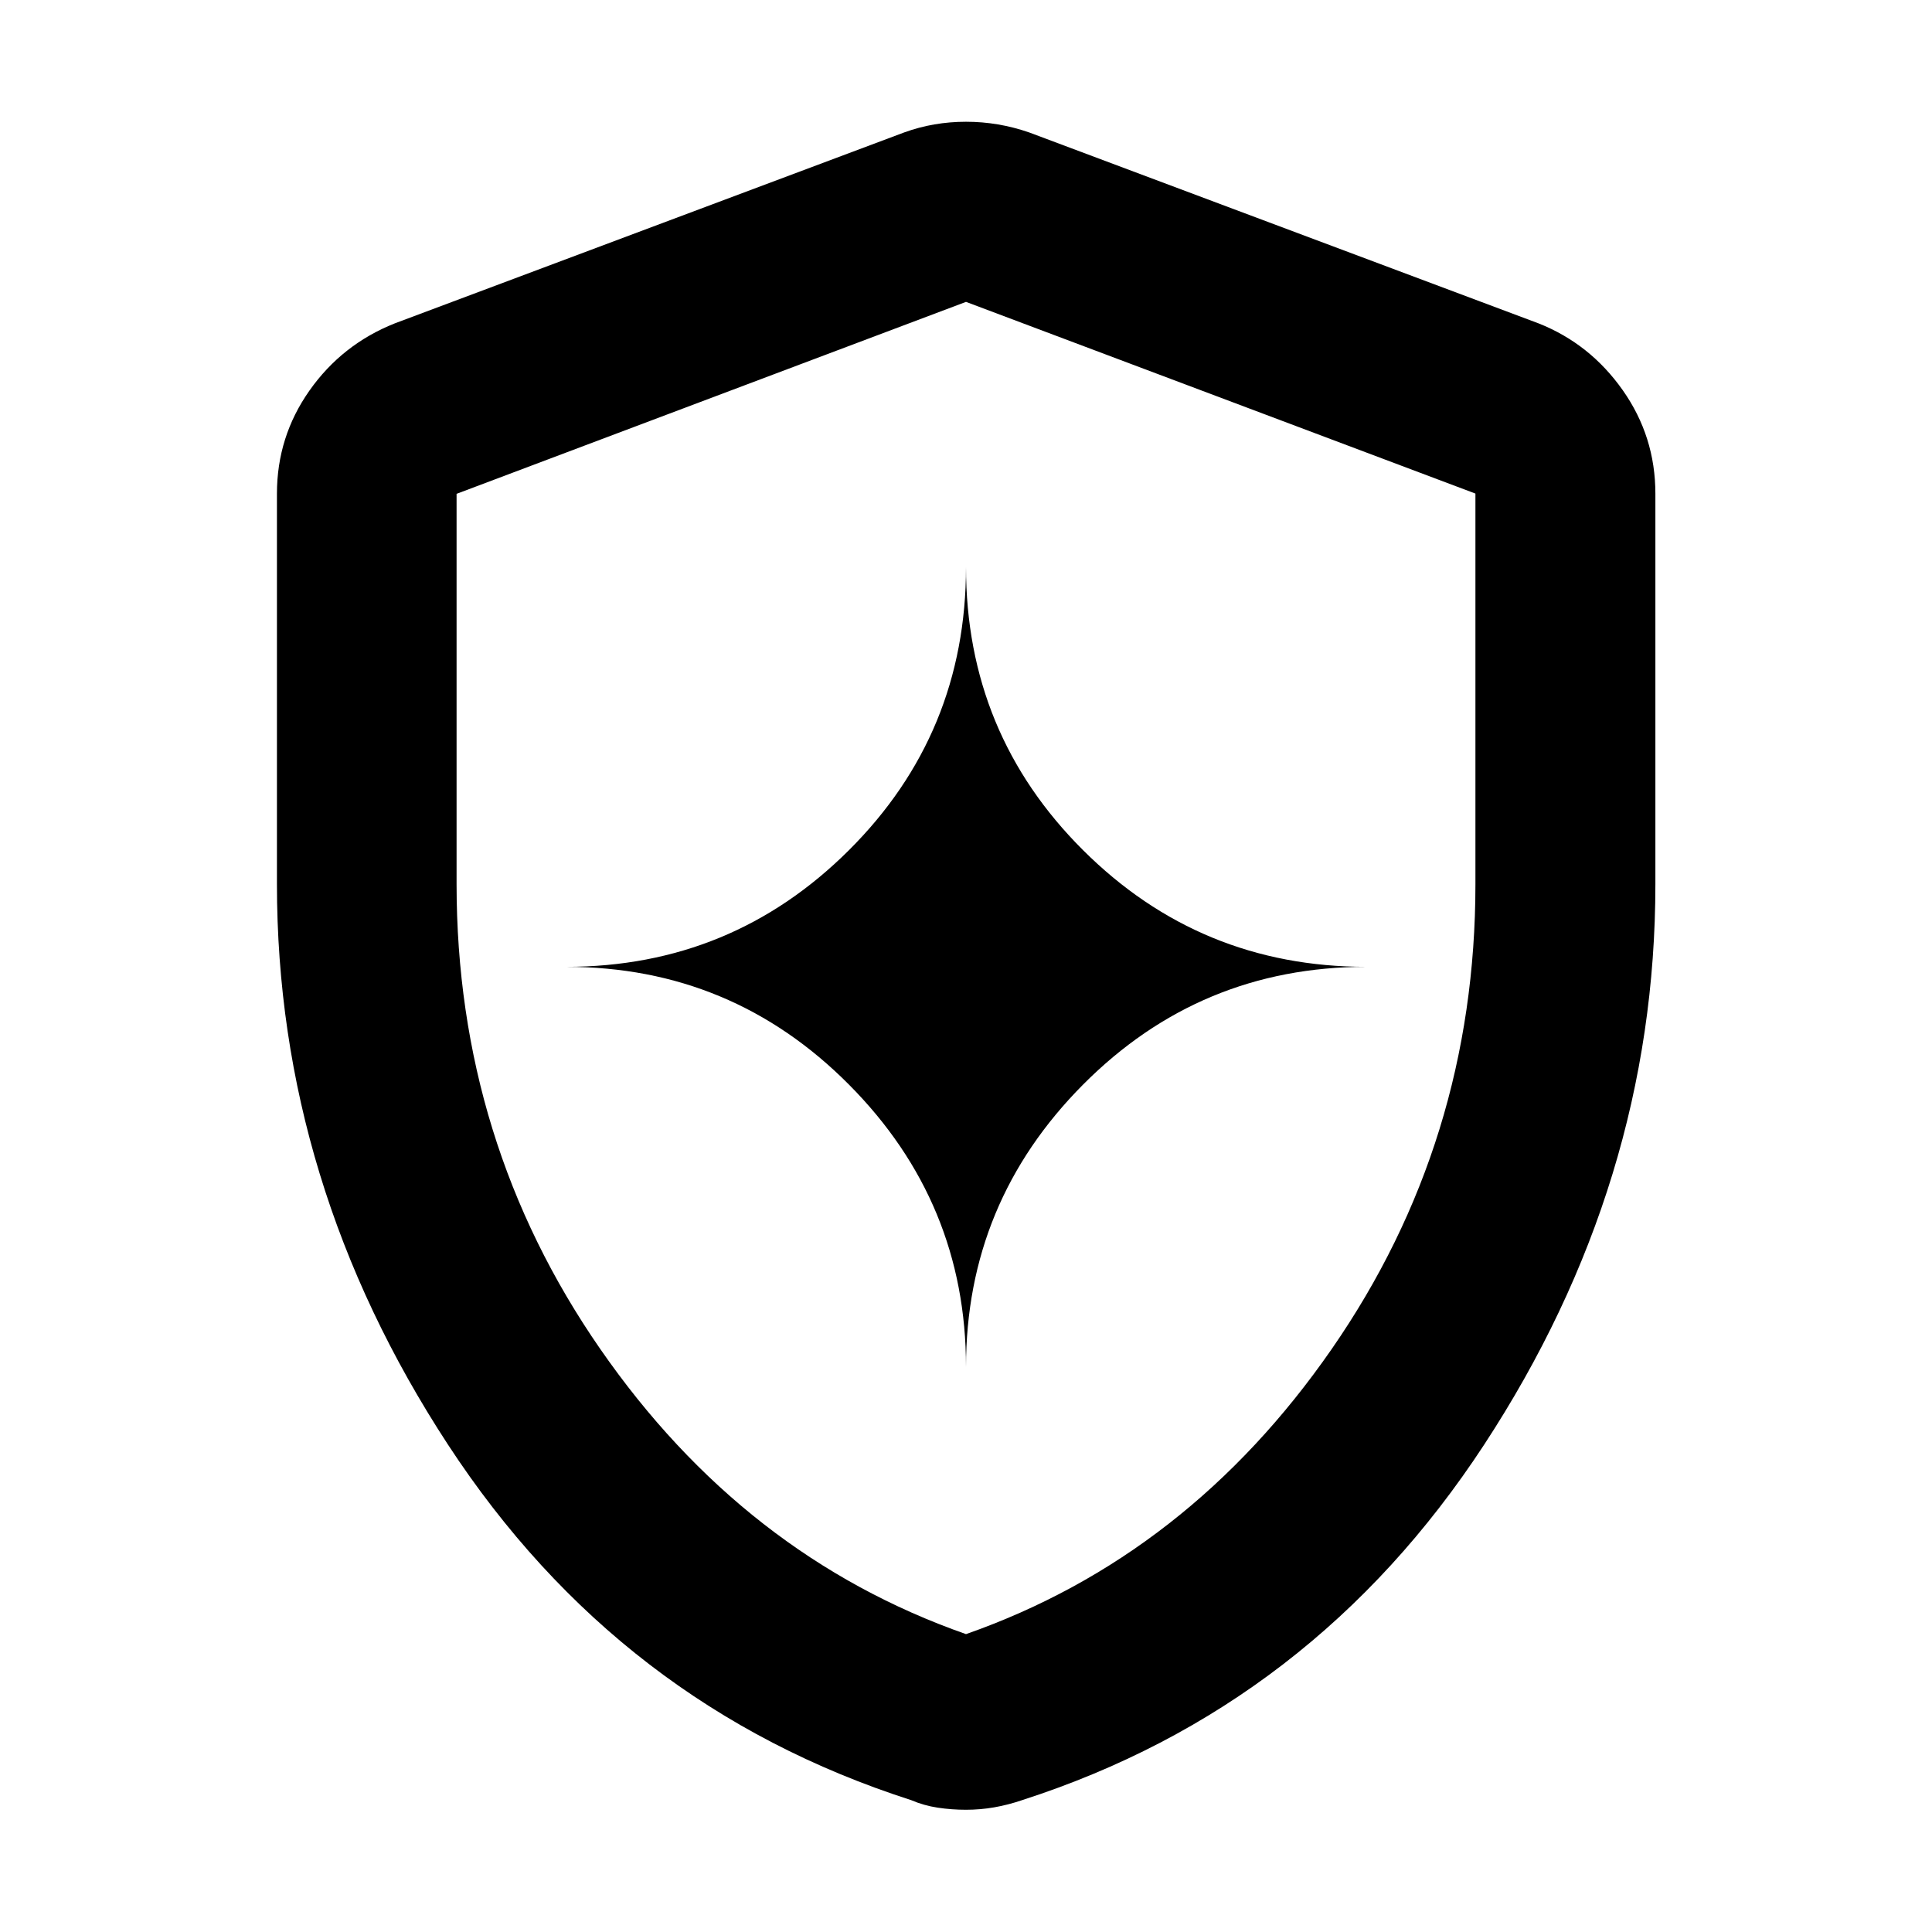 <svg xmlns="http://www.w3.org/2000/svg" height="40" viewBox="0 -960 960 960" width="40"><path d="M480-280.703q0-81.865 58.176-140.374 58.177-58.51 140.708-58.51-82.531 0-140.708-57.964Q480-595.516 480-678.312q0 82.796-58.164 140.761-58.163 57.964-140.561 57.964 82.398 0 140.561 58.51Q480-362.568 480-280.703Zm0 219.963q-7.116 0-14.017-1.036t-13.309-3.775Q307.66-112.138 222.634-242.12q-85.025-129.98-85.025-278.548v-194.022q0-28.286 16.157-51.228 16.157-22.941 42.35-33.38l253.131-94.884Q463.884-899.5 480-899.5t31.42 5.319l253.131 94.884q25.539 10.133 41.769 33.168 16.23 23.036 16.23 51.44v194.022q0 148.568-85.105 278.548Q652.34-112.138 507.993-65.551q-7.075 2.406-13.976 3.609Q487.116-60.74 480-60.74Zm0-87.274q110.406-38.703 181.768-141.728 71.363-103.025 71.363-230.944v-194.061L480-810l-253.131 95.384v193.866q0 127.983 71.363 231.008Q369.594-186.717 480-148.014Zm0-331.573Z"/></svg>